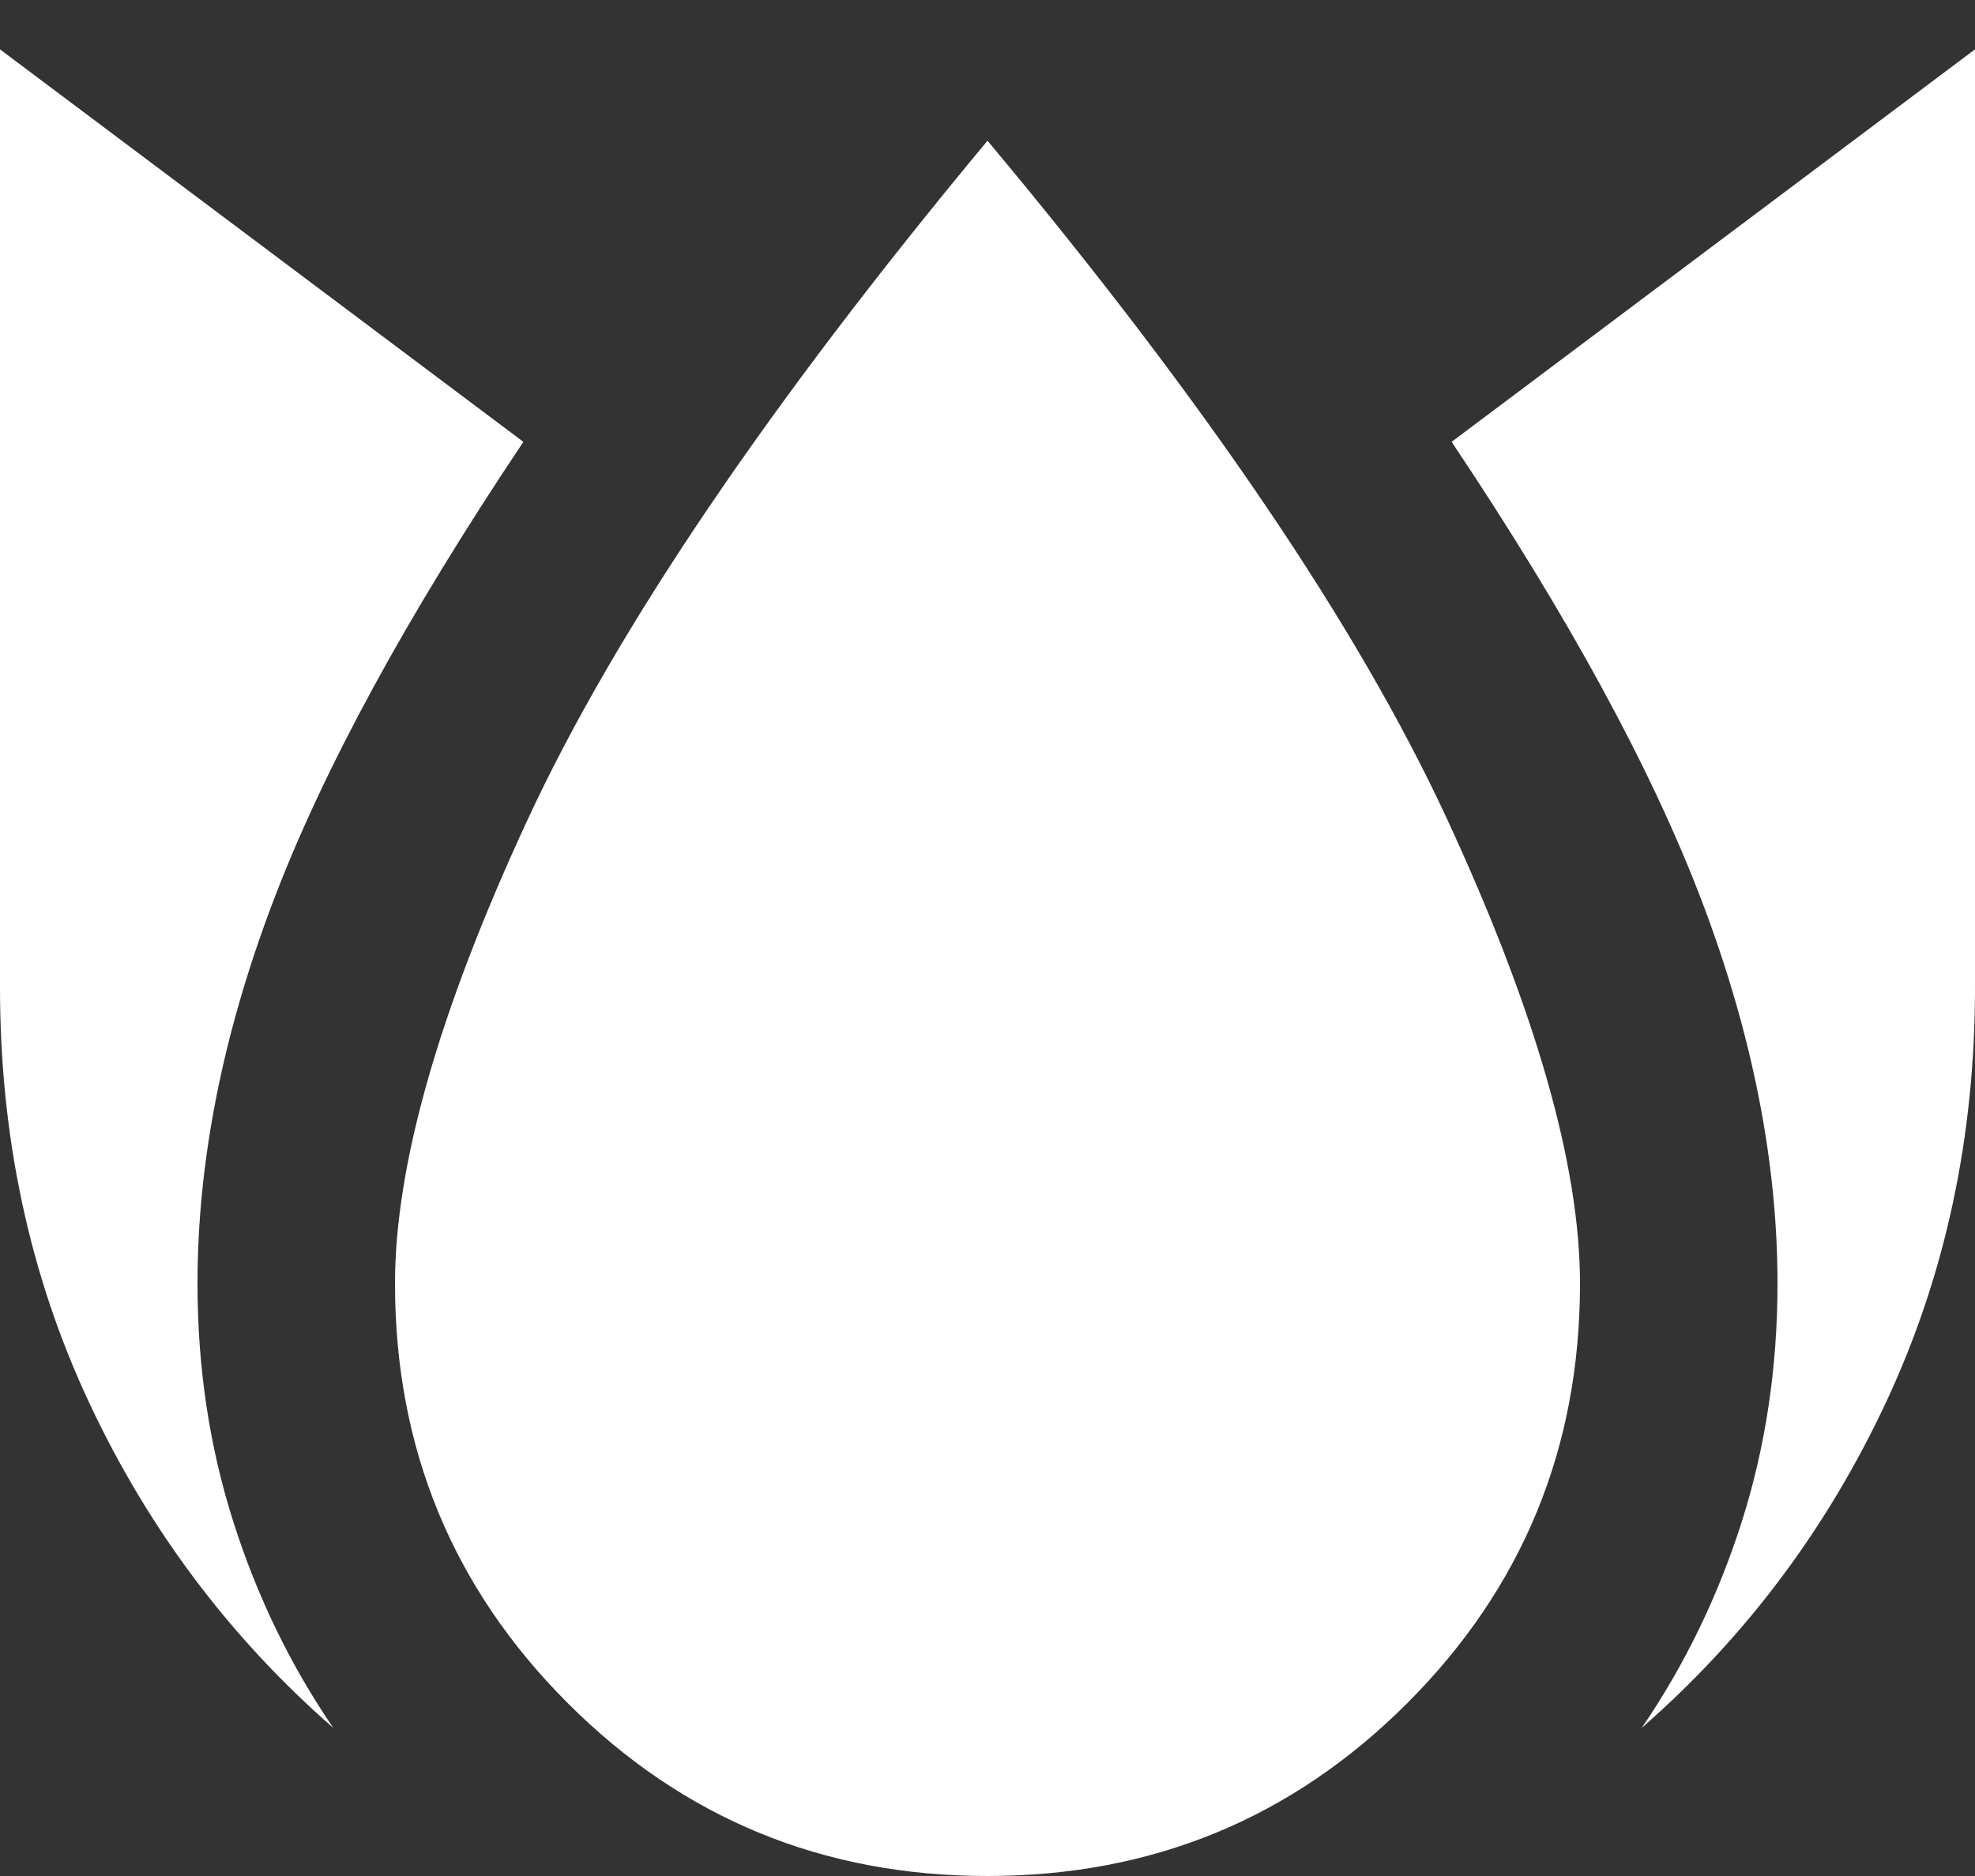 <svg width="20" height="19" viewBox="0 0 20 19" fill="none" xmlns="http://www.w3.org/2000/svg">
<rect x="0" y="0" width="20" height="19" fill="#333333" stroke="none"/>
<path d="M0 0.5V10C0 11.517 0.3 12.917 0.9 14.2C1.5 15.483 2.325 16.583 3.375 17.5C2.942 16.867 2.604 16.171 2.363 15.413C2.121 14.654 2 13.85 2 13C2 11.767 2.254 10.479 2.763 9.137C3.271 7.796 4.117 6.242 5.3 4.475L0 0.5ZM10 1.425C7.783 4.092 6.229 6.387 5.338 8.312C4.446 10.237 4 11.8 4 13C4 14.667 4.583 16.083 5.75 17.25C6.917 18.417 8.333 19 10 19C11.667 19 13.083 18.417 14.25 17.25C15.417 16.083 16 14.667 16 13C16 11.8 15.55 10.229 14.65 8.287C13.75 6.346 12.2 4.058 10 1.425ZM20 0.5L14.7 4.475C15.883 6.242 16.729 7.796 17.238 9.137C17.746 10.479 18 11.767 18 13C18 13.85 17.879 14.654 17.638 15.413C17.396 16.171 17.058 16.867 16.625 17.5C17.675 16.583 18.5 15.483 19.1 14.2C19.7 12.917 20 11.517 20 10V0.5Z" fill="white"/>
</svg>
